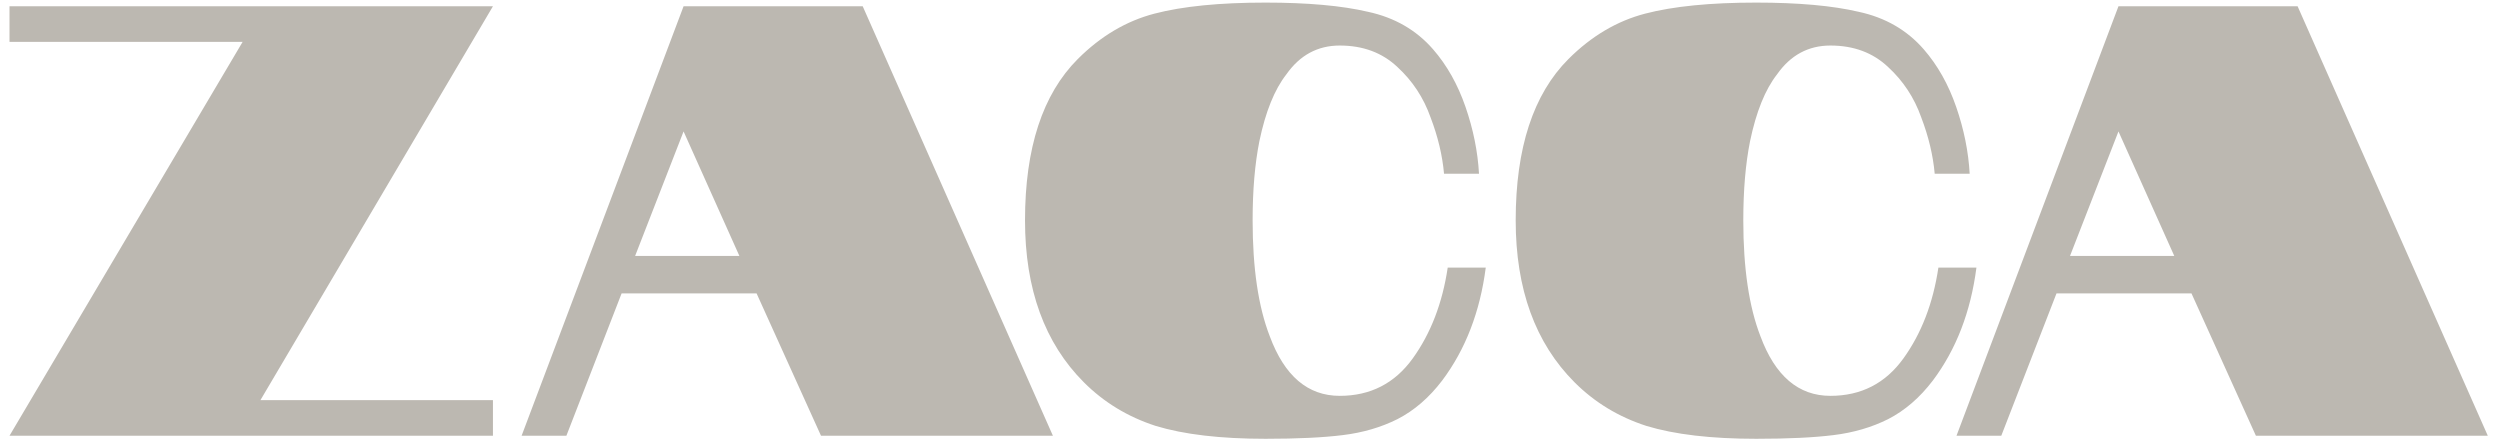 <svg width="163" height="29" viewBox="0 0 163 29" fill="none" xmlns="http://www.w3.org/2000/svg">
<path d="M15.82 2.729H0.62V0.409H32.14L16.98 26.089H32.14V28.409H0.62L15.82 2.729ZM44.569 0.409H56.249L68.649 28.409H53.529L49.329 19.129H40.529L36.929 28.409H34.009L44.569 0.409ZM48.209 16.689L44.569 8.569L41.409 16.689H48.209ZM87.351 25.809C89.351 25.809 90.938 24.996 92.111 23.369C93.284 21.742 94.044 19.769 94.391 17.449H96.871C96.498 20.329 95.551 22.782 94.031 24.809C93.178 25.929 92.204 26.769 91.111 27.329C90.044 27.862 88.858 28.209 87.551 28.369C86.271 28.529 84.591 28.609 82.511 28.609C79.578 28.609 77.191 28.329 75.351 27.769C73.538 27.182 71.978 26.236 70.671 24.929C68.111 22.369 66.831 18.849 66.831 14.369C66.831 9.649 67.978 6.142 70.271 3.849C71.764 2.356 73.431 1.369 75.271 0.889C77.111 0.409 79.524 0.169 82.511 0.169C85.258 0.169 87.484 0.369 89.191 0.769C90.924 1.142 92.338 1.956 93.431 3.209C94.338 4.249 95.044 5.502 95.551 6.969C96.058 8.436 96.351 9.889 96.431 11.329H94.151C94.044 10.129 93.751 8.902 93.271 7.649C92.818 6.369 92.098 5.276 91.111 4.369C90.124 3.436 88.871 2.969 87.351 2.969C85.911 2.969 84.751 3.596 83.871 4.849C83.098 5.836 82.511 7.289 82.111 9.209C81.818 10.676 81.671 12.396 81.671 14.369C81.671 17.489 82.044 20.009 82.791 21.929C83.751 24.516 85.271 25.809 87.351 25.809ZM119.343 25.809C121.343 25.809 122.93 24.996 124.103 23.369C125.276 21.742 126.036 19.769 126.383 17.449H128.863C128.49 20.329 127.543 22.782 126.023 24.809C125.17 25.929 124.196 26.769 123.103 27.329C122.036 27.862 120.85 28.209 119.543 28.369C118.263 28.529 116.583 28.609 114.503 28.609C111.57 28.609 109.183 28.329 107.343 27.769C105.53 27.182 103.97 26.236 102.663 24.929C100.103 22.369 98.823 18.849 98.823 14.369C98.823 9.649 99.97 6.142 102.263 3.849C103.756 2.356 105.423 1.369 107.263 0.889C109.103 0.409 111.516 0.169 114.503 0.169C117.25 0.169 119.476 0.369 121.183 0.769C122.916 1.142 124.33 1.956 125.423 3.209C126.33 4.249 127.036 5.502 127.543 6.969C128.05 8.436 128.343 9.889 128.423 11.329H126.143C126.036 10.129 125.743 8.902 125.263 7.649C124.81 6.369 124.09 5.276 123.103 4.369C122.116 3.436 120.863 2.969 119.343 2.969C117.903 2.969 116.743 3.596 115.863 4.849C115.09 5.836 114.503 7.289 114.103 9.209C113.81 10.676 113.663 12.396 113.663 14.369C113.663 17.489 114.036 20.009 114.783 21.929C115.743 24.516 117.263 25.809 119.343 25.809ZM138.124 0.409H149.804L162.204 28.409H147.084L142.884 19.129H134.084L130.484 28.409H127.564L138.124 0.409ZM141.764 16.689L138.124 8.569L134.964 16.689H141.764Z" fill="#BCB8B1"/>
</svg>
